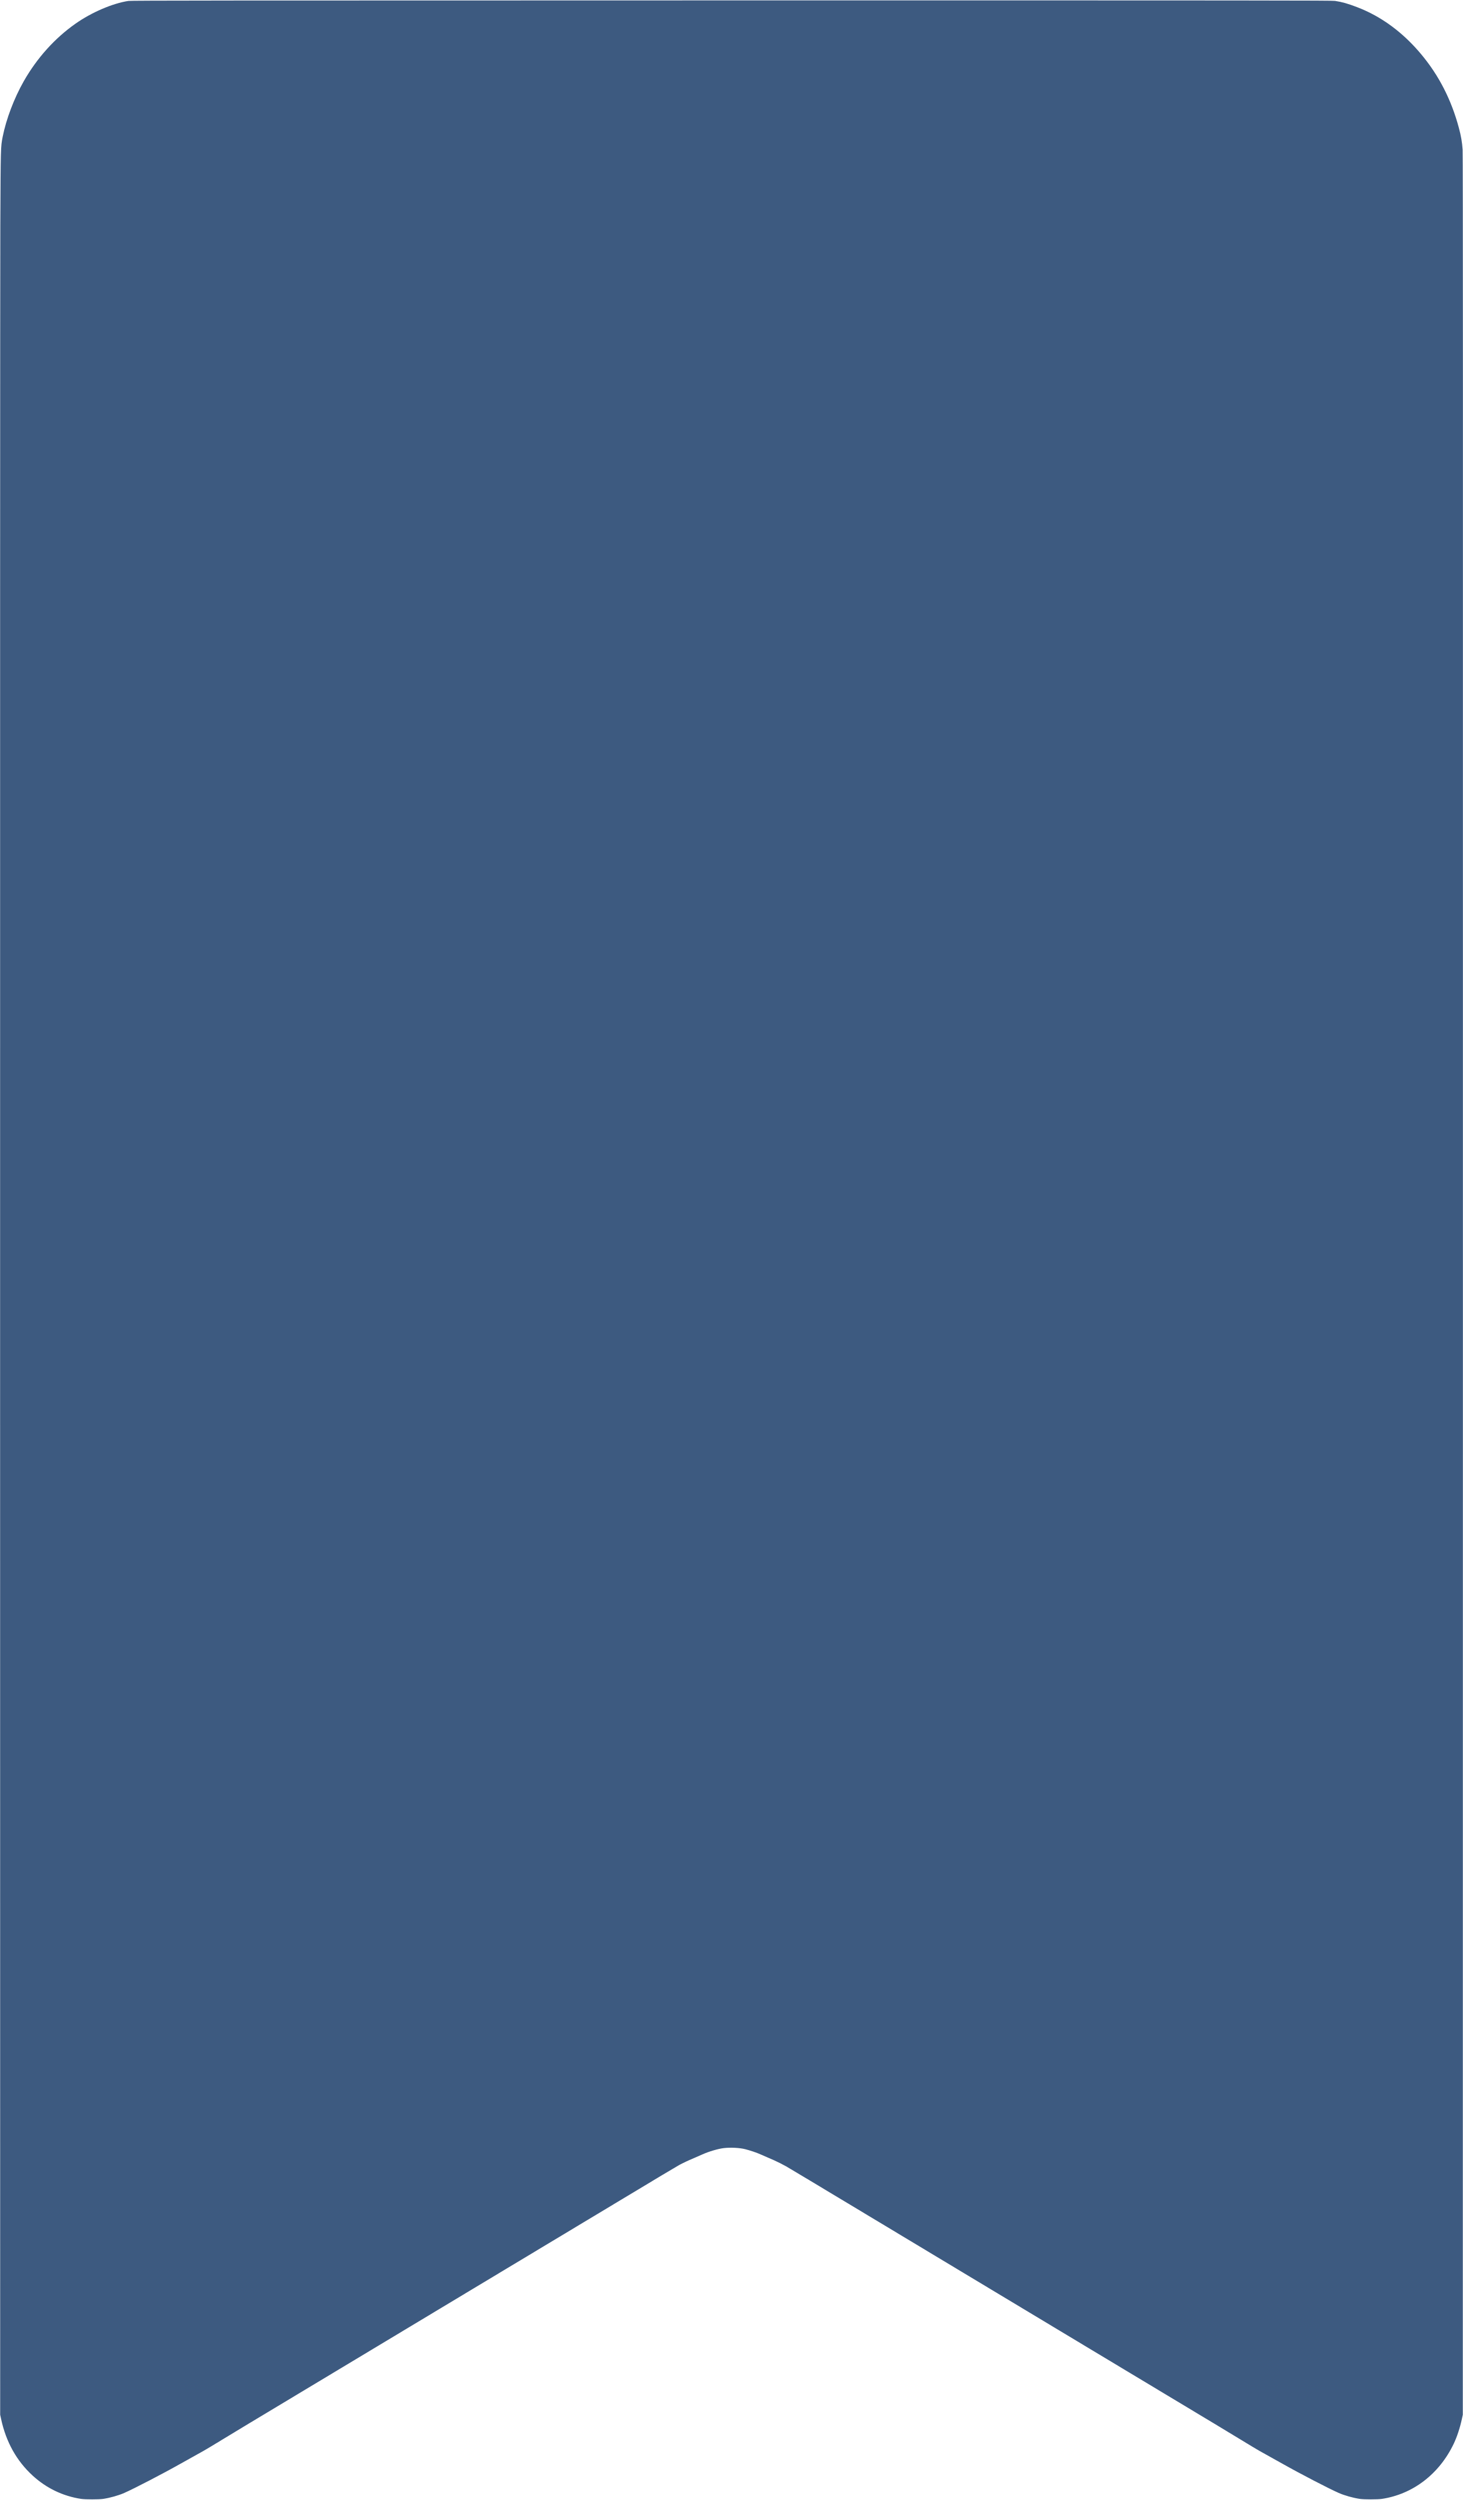 <?xml version="1.0" standalone="no"?>
<!DOCTYPE svg PUBLIC "-//W3C//DTD SVG 20010904//EN"
 "http://www.w3.org/TR/2001/REC-SVG-20010904/DTD/svg10.dtd">
<svg version="1.0" xmlns="http://www.w3.org/2000/svg"
 width="4096pt" height="7000pt" viewBox="0 0 4096 7000"
 preserveAspectRatio="xMidYMid meet">

<g transform="translate(0,7000) scale(0.1,-0.1)"
fill="#3D5A80" stroke="none">
<path d="M3595 69974 c-447 -69 -1031 -320 -1483 -638 -577 -406 -1072 -955
-1441 -1600 -273 -477 -499 -1072 -597 -1570 -55 -284 -55 -275 -65 -2476 -5
-1129 -8 -15228 -6 -31665 l2 -29630 27 -125 c138 -639 434 -1169 882 -1579
386 -354 850 -576 1361 -653 119 -17 491 -17 610 0 202 31 430 95 596 168 269
118 1079 538 1564 812 44 25 161 90 260 145 359 199 482 269 575 327 52 32
136 83 185 112 50 28 108 64 130 79 22 15 375 228 785 475 1049 630 2246 1350
3825 2299 748 450 1459 877 1580 950 121 73 888 534 1705 1025 5353 3219 4848
2916 5020 3004 58 29 132 65 165 79 132 56 295 128 394 172 184 82 438 156
596 175 192 22 441 9 600 -31 135 -34 317 -95 426 -144 99 -44 262 -116 394
-172 71 -31 246 -119 330 -167 57 -32 886 -529 2605 -1563 421 -253 1433 -862
2250 -1353 817 -491 1584 -952 1705 -1025 121 -73 832 -500 1580 -950 1579
-949 2776 -1669 3825 -2299 410 -247 763 -460 785 -475 22 -15 81 -51 130 -79
50 -29 133 -80 185 -112 93 -58 216 -128 575 -327 99 -55 216 -120 260 -145
485 -274 1295 -694 1564 -812 166 -73 394 -137 596 -168 119 -17 491 -17 610
0 872 131 1610 696 2015 1543 93 195 174 442 228 689 l27 125 3 31620 c3
24214 1 31661 -8 31795 -14 209 -45 387 -105 610 -211 788 -558 1466 -1055
2061 -513 615 -1121 1062 -1795 1319 -260 100 -421 145 -618 175 -94 13 -1786
15 -16898 14 -14302 -1 -16807 -3 -16884 -15z"/>
</g>
</svg>
